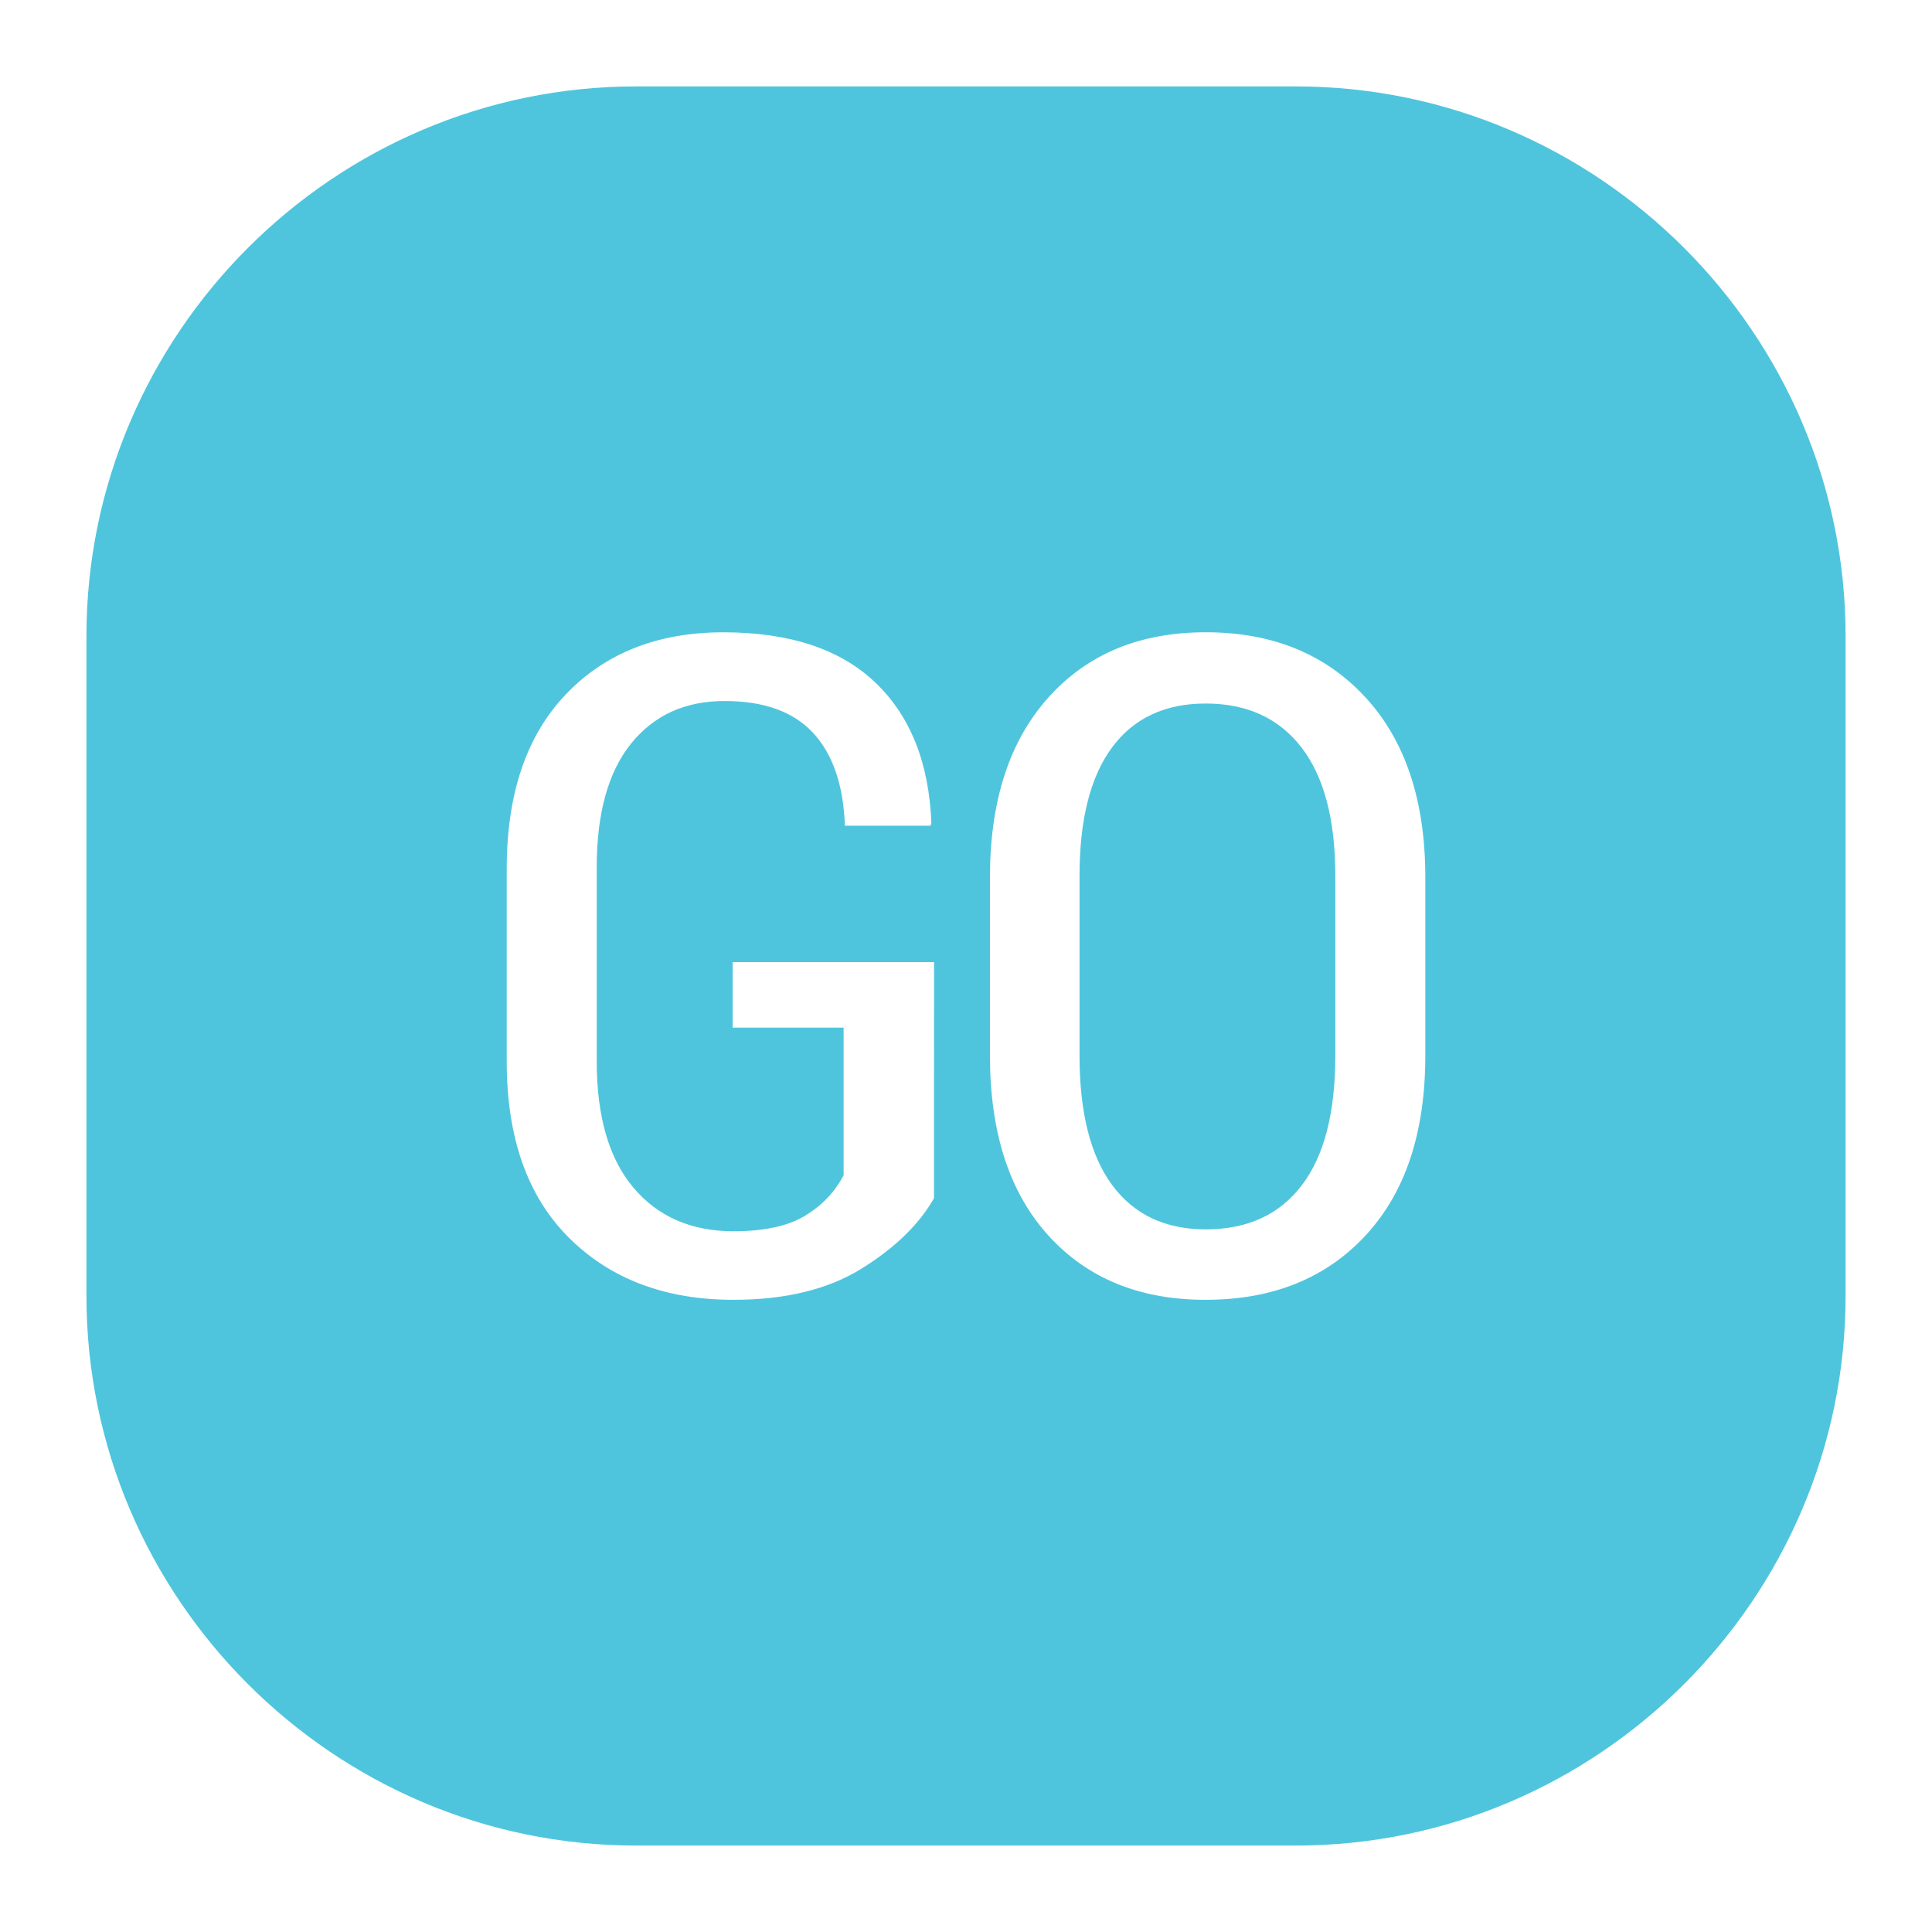 <?xml version="1.0" encoding="utf-8"?>
<!-- Generator: Adobe Illustrator 23.0.4, SVG Export Plug-In . SVG Version: 6.00 Build 0)  -->
<svg version="1.1" id="Layer_1" xmlns="http://www.w3.org/2000/svg" xmlns:xlink="http://www.w3.org/1999/xlink" x="0px" y="0px"
	 viewBox="0 0 50 50" style="enable-background:new 0 0 50 50;" xml:space="preserve">
<style type="text/css">
	.st0{fill:#4FC5DD;}
</style>
<g>
	<path class="st0" d="M31.202,18.207c-1.053,0-1.861,0.378-2.422,1.136c-0.561,0.757-0.842,1.866-0.842,3.327v4.648
		c0,1.476,0.283,2.594,0.848,3.356c0.565,0.761,1.371,1.142,2.417,1.142c1.076,0,1.905-0.378,2.484-1.136
		c0.581-0.757,0.871-1.878,0.871-3.362V22.67c0-1.461-0.292-2.57-0.876-3.327C33.097,18.586,32.271,18.207,31.202,18.207z"/>
	<path class="st0" d="M33.536,2.236H16.464c-7.825,0-14.227,6.402-14.227,14.227v17.073c0,7.825,6.402,14.227,14.227,14.227h17.073
		c7.825,0,14.227-6.402,14.227-14.227V16.464C47.764,8.639,41.361,2.236,33.536,2.236z M24.172,31.009
		c-0.384,0.677-1.009,1.284-1.874,1.822c-0.865,0.538-1.97,0.808-3.315,0.808c-1.76,0-3.179-0.535-4.255-1.603
		c-1.076-1.069-1.614-2.591-1.614-4.567v-4.981c0-1.946,0.511-3.452,1.533-4.521c1.023-1.068,2.38-1.603,4.071-1.603
		c1.714,0,3.025,0.433,3.933,1.298c0.907,0.865,1.392,2.077,1.453,3.639l-0.023,0.069h-2.215c-0.038-1.053-0.313-1.854-0.824-2.404
		c-0.511-0.55-1.274-0.824-2.289-0.824c-1.023,0-1.83,0.368-2.422,1.103c-0.592,0.735-0.888,1.804-0.888,3.205v5.014
		c0,1.432,0.317,2.524,0.952,3.275c0.634,0.75,1.497,1.126,2.589,1.126c0.799,0,1.42-0.136,1.863-0.409
		c0.442-0.273,0.771-0.621,0.986-1.044v-3.817h-2.872v-1.695h5.213C24.172,24.898,24.172,31.009,24.172,31.009z M36.887,27.318
		c0,1.991-0.515,3.542-1.545,4.654c-1.03,1.111-2.41,1.667-4.14,1.667c-1.707,0-3.065-0.555-4.072-1.667
		c-1.007-1.111-1.51-2.662-1.51-4.654v-4.613c0-1.983,0.506-3.536,1.517-4.659c1.01-1.123,2.365-1.683,4.065-1.683
		c1.722,0,3.1,0.561,4.134,1.683c1.035,1.123,1.551,2.676,1.551,4.659V27.318z"/>
</g>
</svg>

